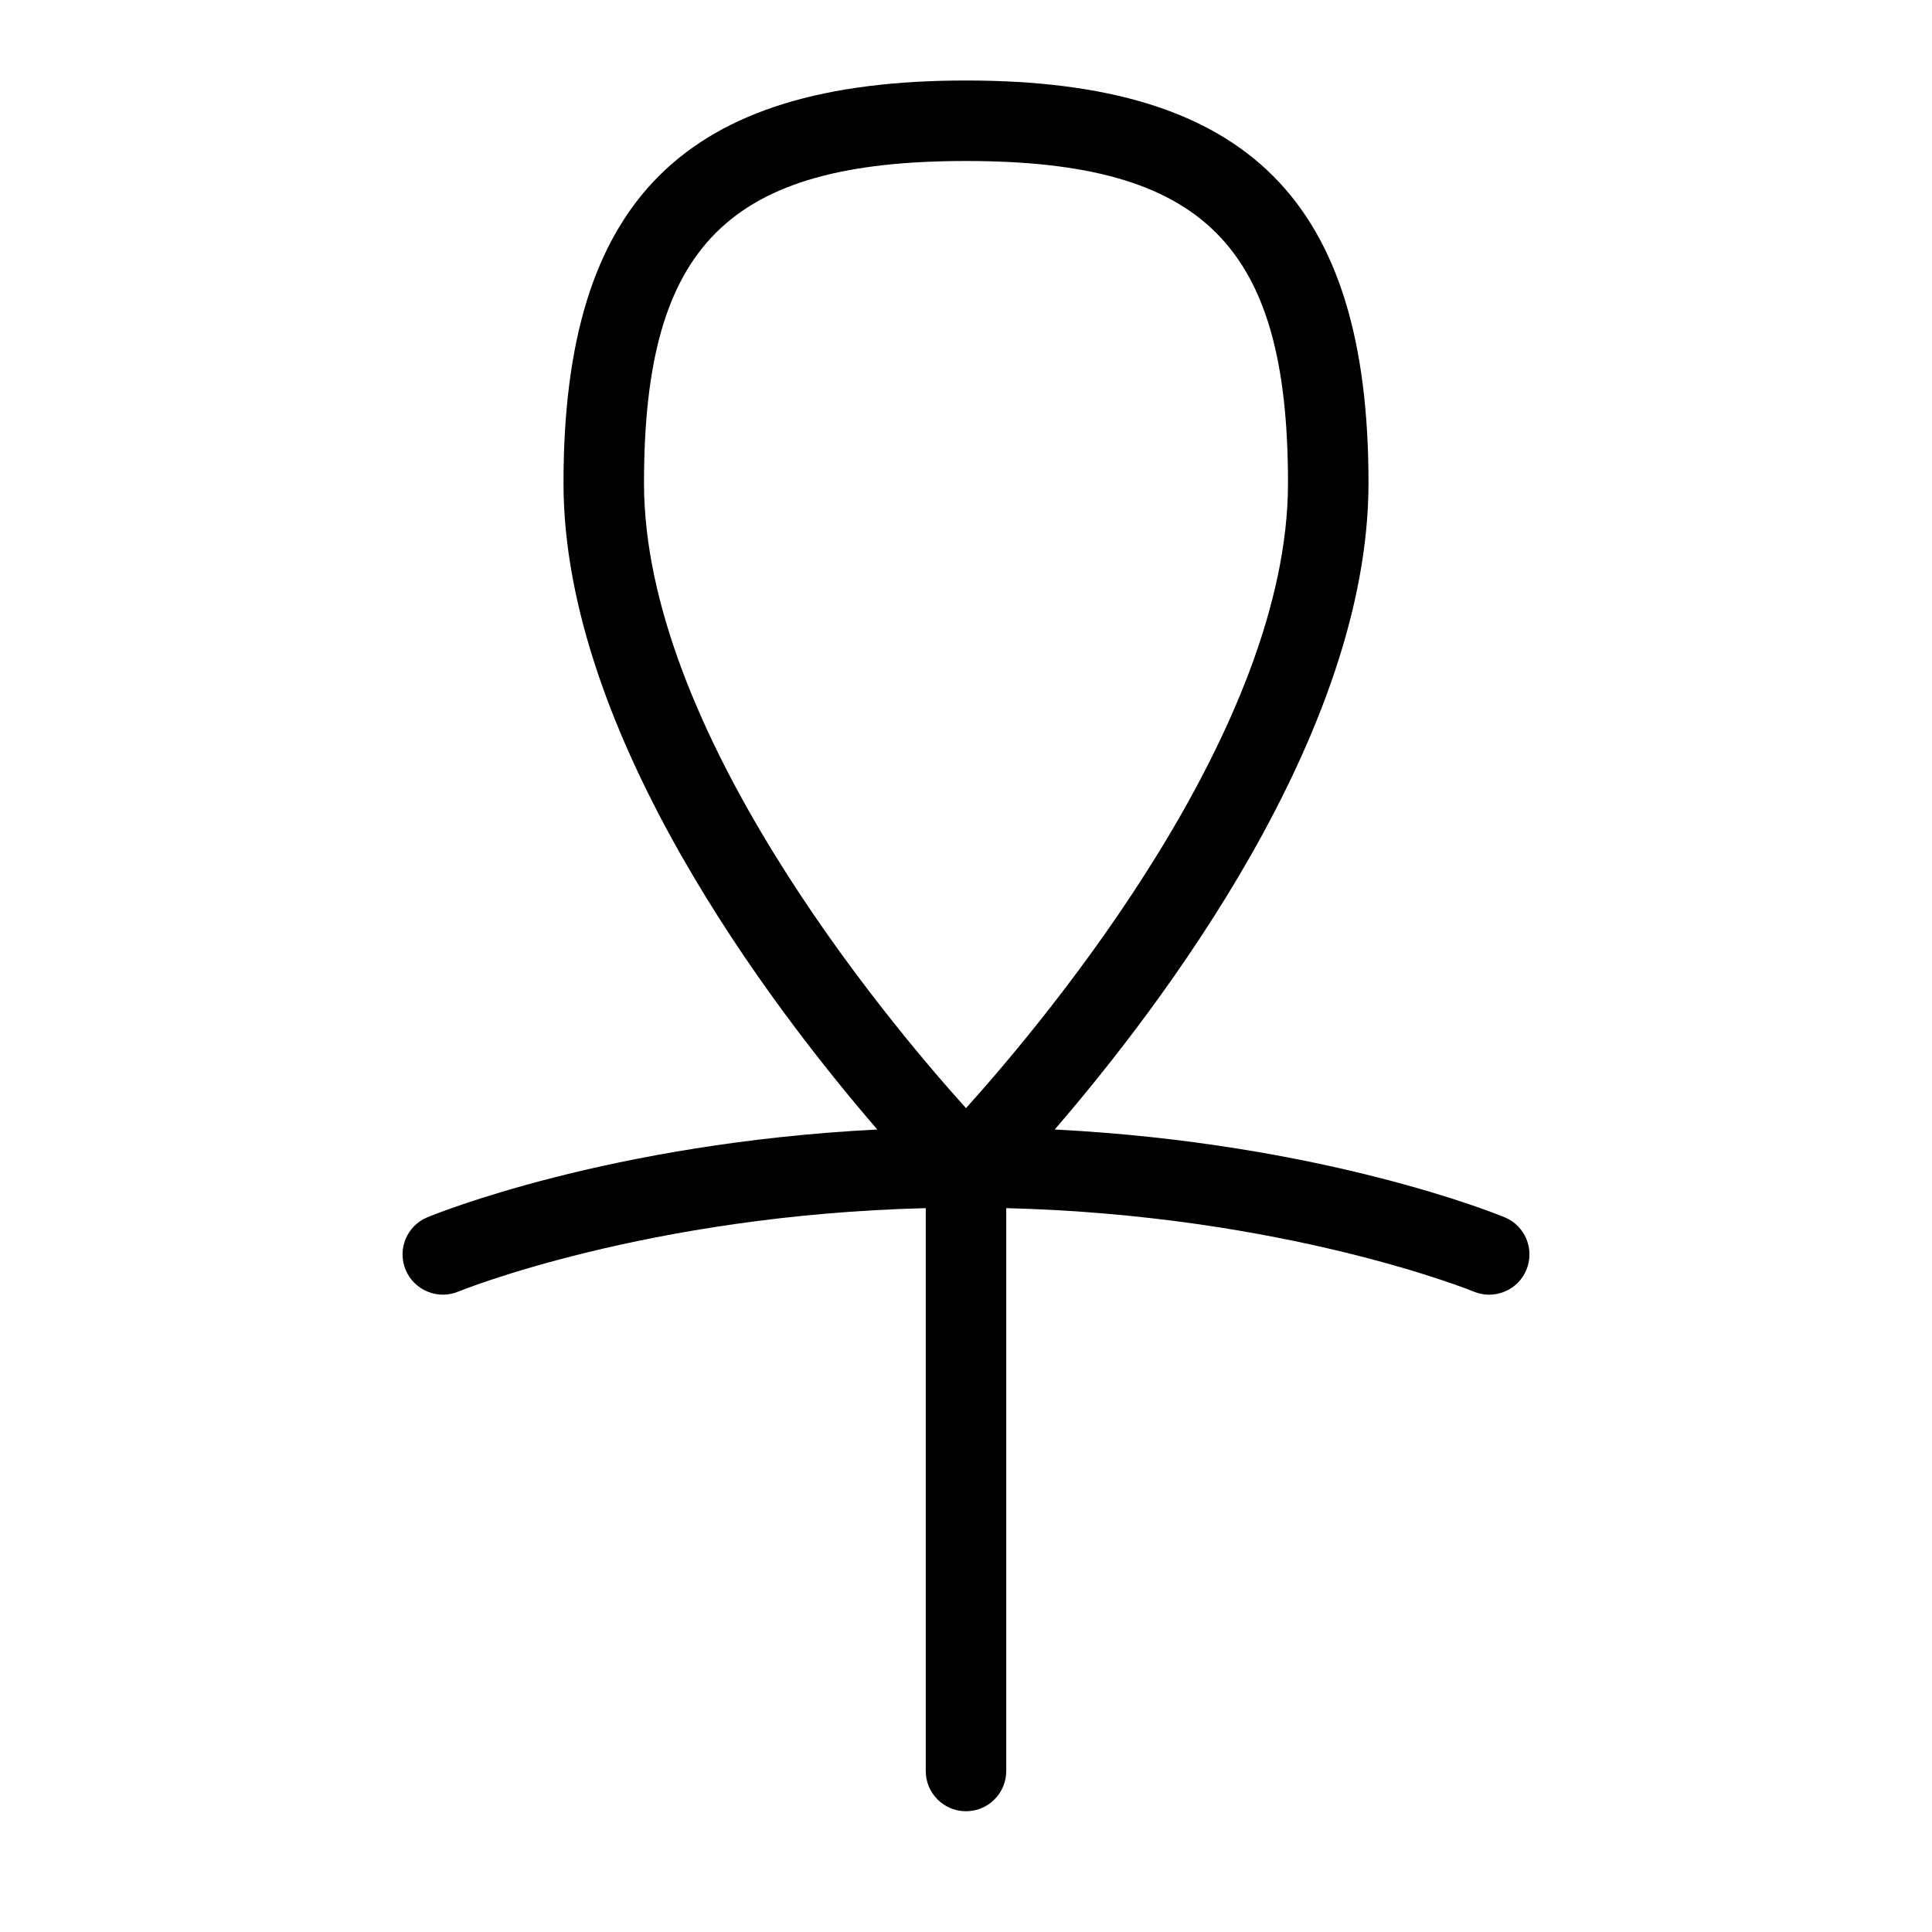 <svg id="Layer_1" viewBox="0 0 24 24" xmlns="http://www.w3.org/2000/svg" data-name="Layer 1"><path d="m18.692 15.122c-.099-.041-2.258-.921-5.59-1.091 1.315-1.523 3.898-4.909 3.898-8.031 0-3.505-1.495-5-5-5s-5 1.495-5 5c0 3.121 2.583 6.508 3.898 8.031-3.332.17-5.491 1.05-5.59 1.091-.255.106-.375.398-.269.653.106.254.4.375.653.27.024-.01 2.343-.951 5.808-1.037v6.992c0 .276.224.5.5.5s.5-.224.5-.5v-6.992c3.465.086 5.784 1.027 5.808 1.037.248.105.548-.013.653-.27.106-.255-.014-.547-.269-.653zm-6.692-13.122c2.953 0 4 1.047 4 4 0 3.052-2.959 6.609-4 7.766-1.041-1.156-4-4.713-4-7.766 0-2.953 1.047-4 4-4z"/></svg>